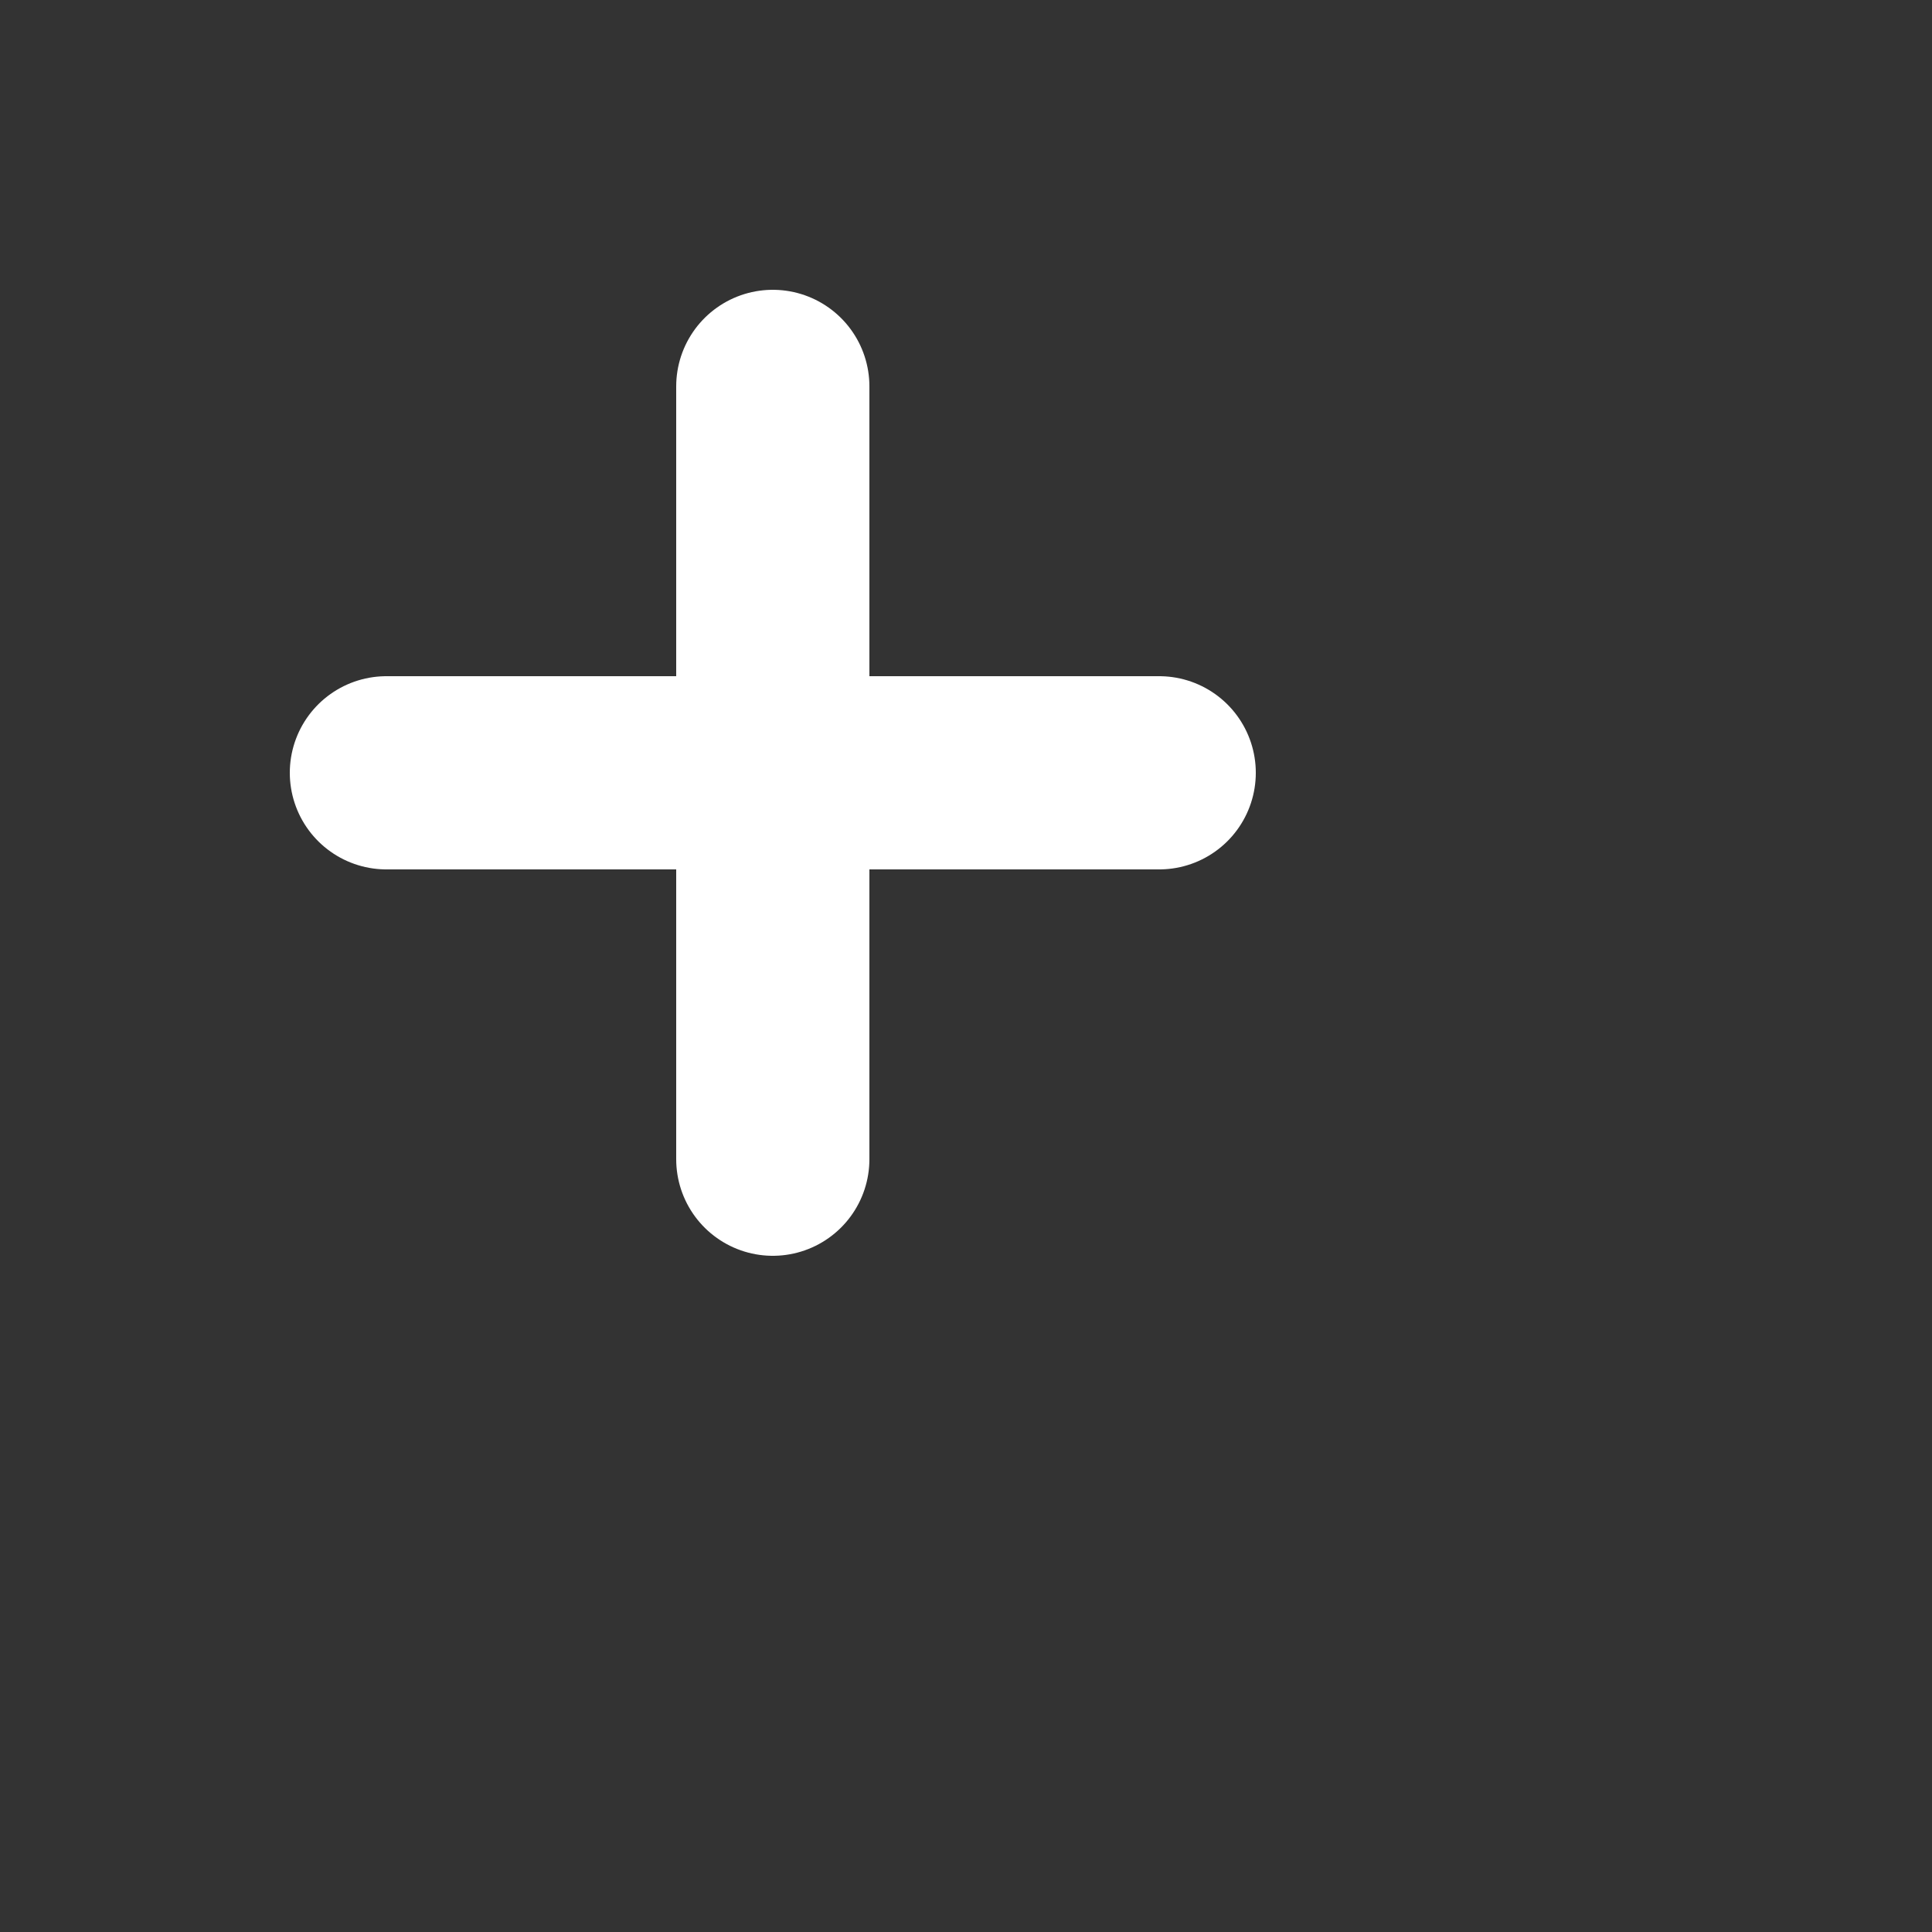 <?xml version="1.0" encoding="utf-8"?><!-- Uploaded to: SVG Repo, www.svgrepo.com, Generator: SVG Repo Mixer Tools -->
<svg width="800px" height="800px" viewBox="0 0 30 30" fill="#ffffff" xmlns="http://www.w3.org/2000/svg">
<rect x="0" y="0" width="30" height="30" fill="#333333" stroke="none"/>
<path d="M6 12H18" stroke="#ffffff" stroke-width="3" stroke-linecap="round" stroke-linejoin="round"/>
<path d="M12 18V6" stroke="#ffffff" stroke-width="3" stroke-linecap="round" stroke-linejoin="round"/>
</svg>